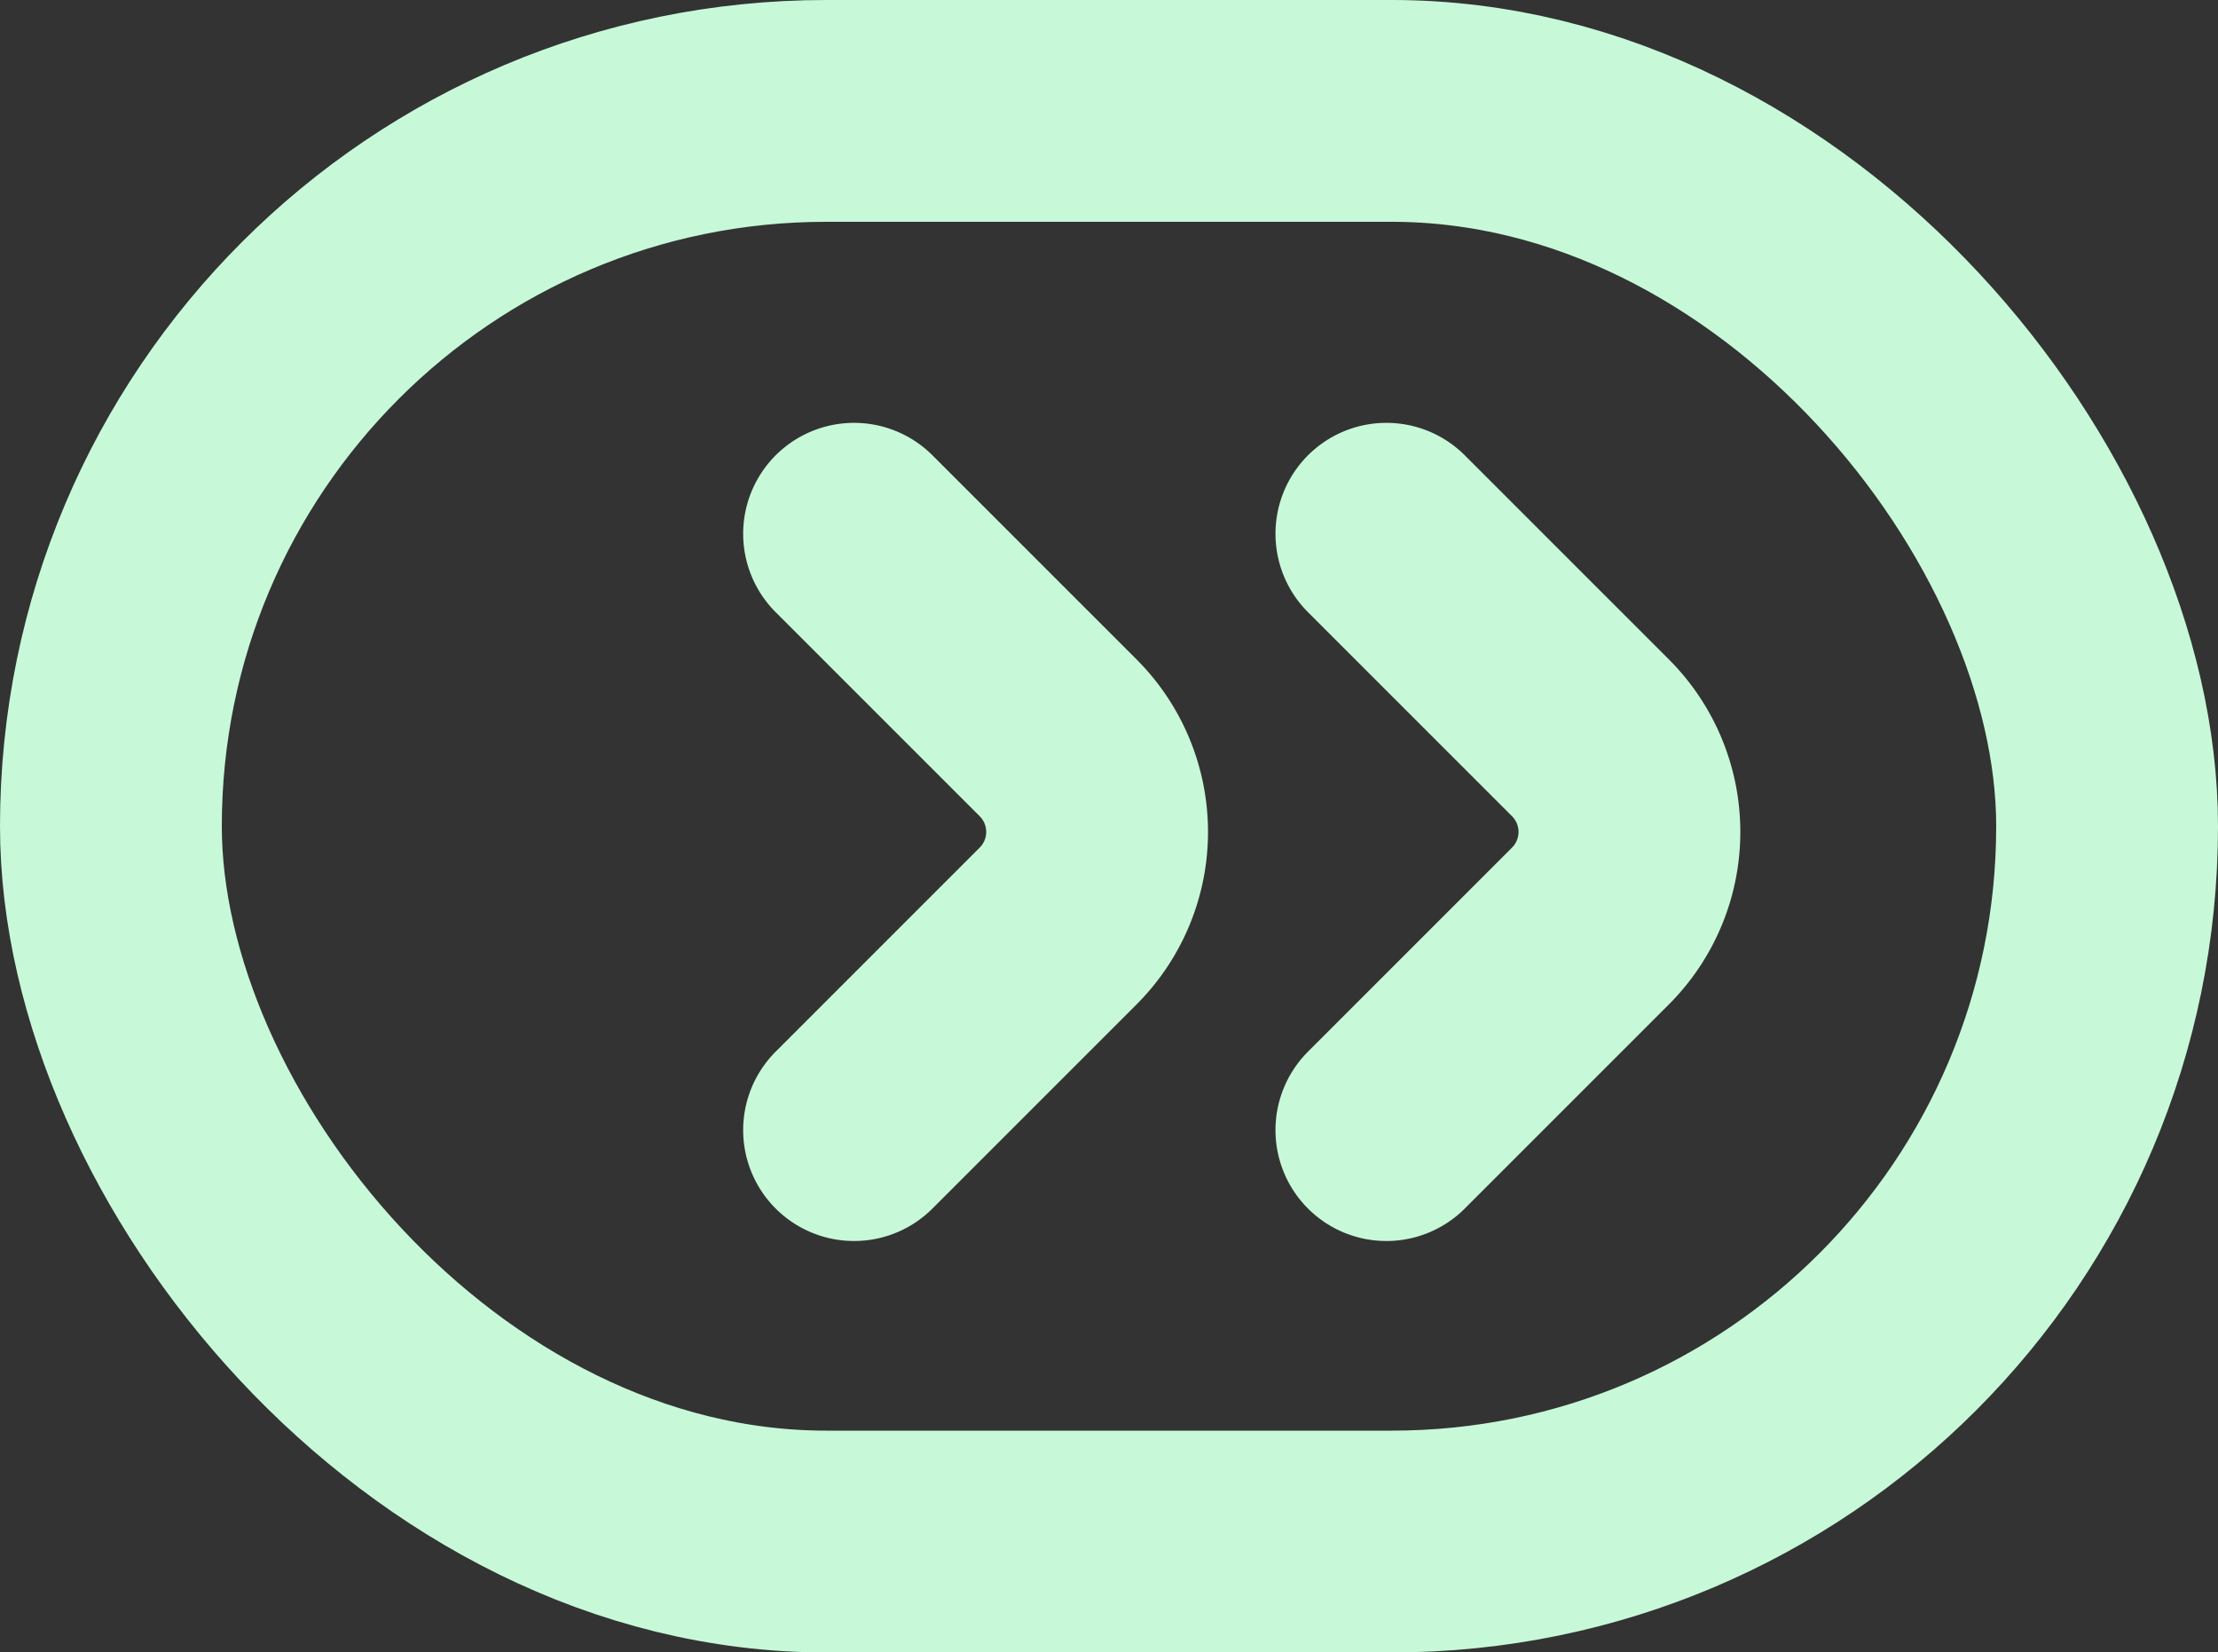 <svg id="Группа_1" data-name="Группа 1" xmlns="http://www.w3.org/2000/svg" width="50" height="37.25" viewBox="0 0 50 37.25">
  <rect x="0" y="0" width="50" height="37.25" fill="#333333" stroke="none"/>
  <defs>
    <style>
      .cls-1, .cls-2 {
        fill: none;
        stroke: #c7f9d8;
        stroke-width: 5px;
      }

      .cls-2 {
        stroke-linecap: round;
        fill-rule: evenodd;
      }
    </style>
  </defs>
  <rect id="Rounded_Rectangle_1" data-name="Rounded Rectangle 1" class="cls-1" x="2.5" y="2.5" width="45" height="32.25" rx="16.125" ry="16.125"/>
  <path id="Rounded_Rectangle_2" data-name="Rounded Rectangle 2" class="cls-2" d="M565.253,66.907l4.6,4.6a3,3,0,0,1,0,4.243l-4.6,4.6" transform="translate(-534 -54.875)"/>
  <path id="Rounded_Rectangle_2_copy" data-name="Rounded Rectangle 2 copy" class="cls-2" d="M553.253,66.907l4.6,4.6a3,3,0,0,1,0,4.243l-4.6,4.6" transform="translate(-534 -54.875)"/>
</svg>
